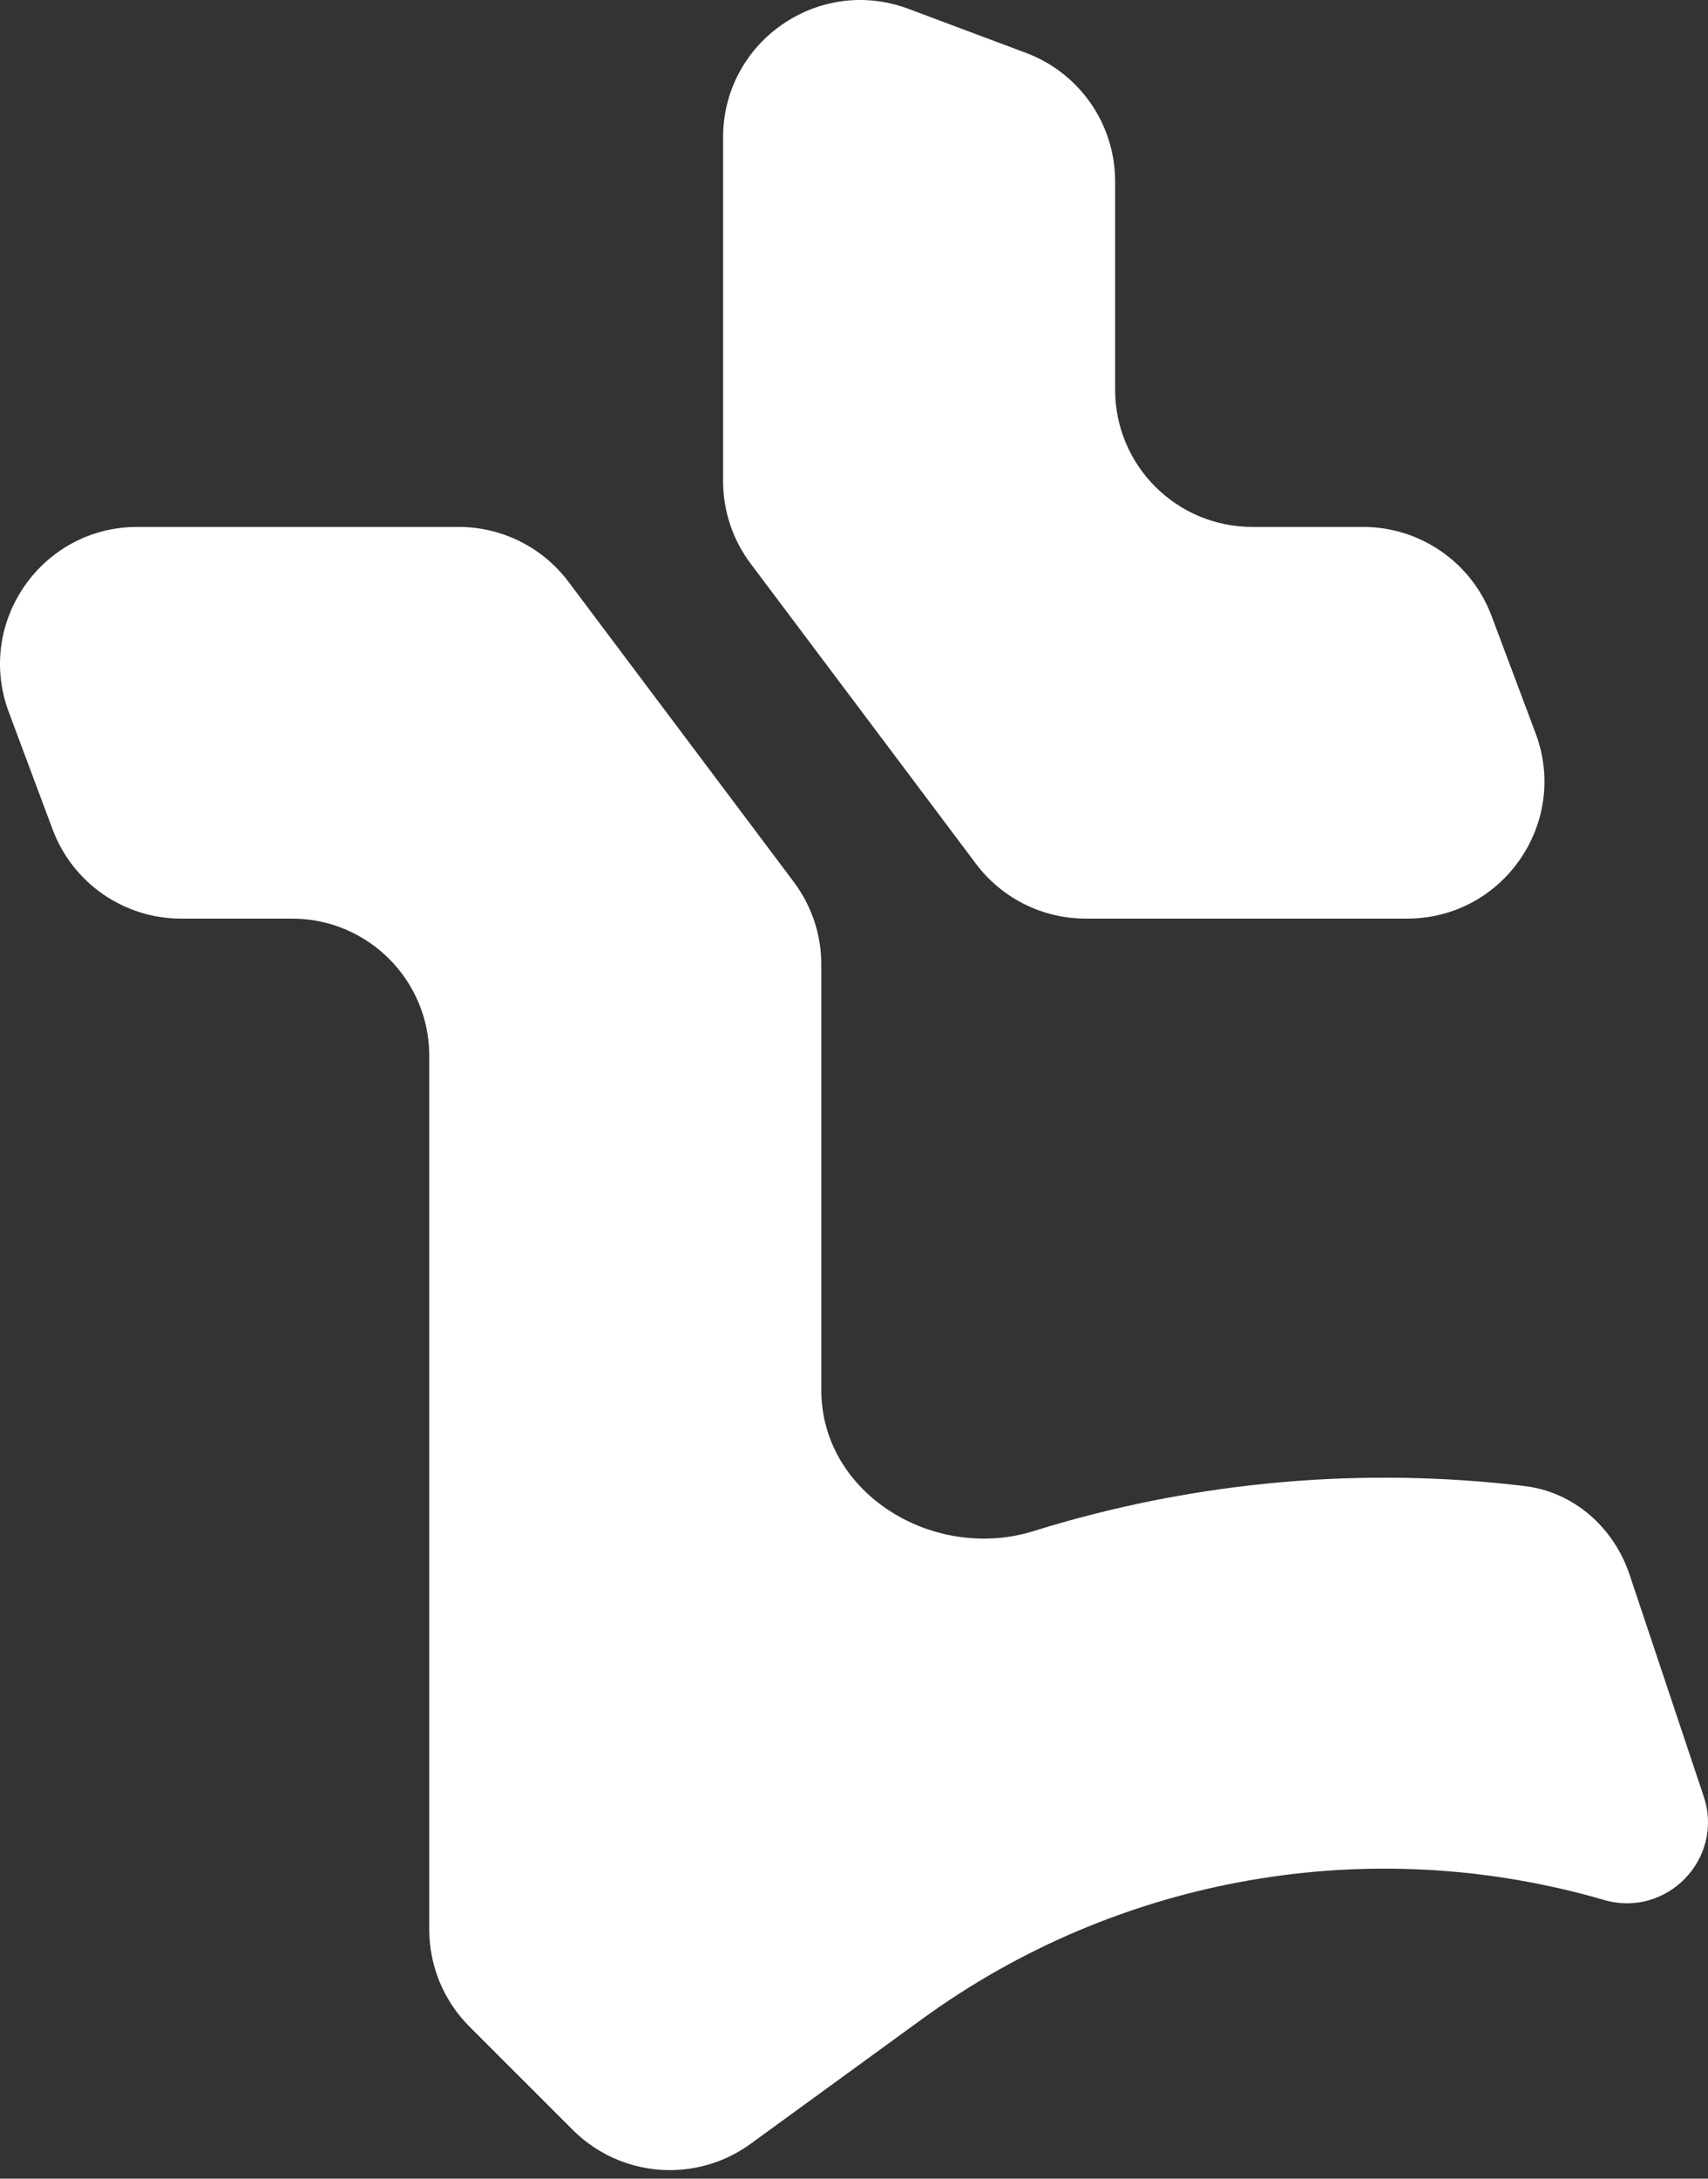 <svg width="120" height="153" viewBox="0 0 120 153" fill="none" xmlns="http://www.w3.org/2000/svg">
<rect x="0" y="0" width="120" height="153" fill="#333333" stroke="none"/>
<path d="M64.797 141.782C78.6 131.743 96.295 128.657 112.697 133.428C117.113 134.713 121.155 130.511 119.697 126.152L114.489 110.581C113.382 107.272 110.577 104.775 107.111 104.36C106.718 104.313 106.326 104.269 105.933 104.227C94.68 103.044 83.34 104.184 72.617 107.523C65.635 109.698 57.703 104.927 57.703 97.618V67.725C57.703 65.639 57.025 63.61 55.773 61.942L39.937 40.855C38.117 38.431 35.26 37.004 32.227 37.004H9.649C2.924 37.004 -1.735 43.712 0.618 50.009L3.696 58.247C5.103 62.014 8.703 64.512 12.727 64.512H20.519C25.843 64.512 30.159 68.825 30.159 74.146V135.51C30.159 138.065 31.175 140.516 32.983 142.323L40.245 149.579C43.6 152.931 48.898 153.345 52.733 150.555L64.797 141.782Z" fill="white"/>
<path fill-rule="evenodd" clip-rule="evenodd" d="M78.346 12.738C78.346 8.721 75.852 5.125 72.088 3.716L63.825 0.621C57.523 -1.739 50.803 2.917 50.803 9.643V33.791C50.803 35.877 51.48 37.906 52.733 39.574L68.568 60.66C70.389 63.084 73.245 64.511 76.278 64.511H98.861C105.593 64.511 110.252 57.791 107.886 51.492L104.793 43.254C103.381 39.495 99.785 37.004 95.767 37.004H87.986C82.662 37.004 78.346 32.691 78.346 27.37V12.738Z" fill="white"/>
</svg>

